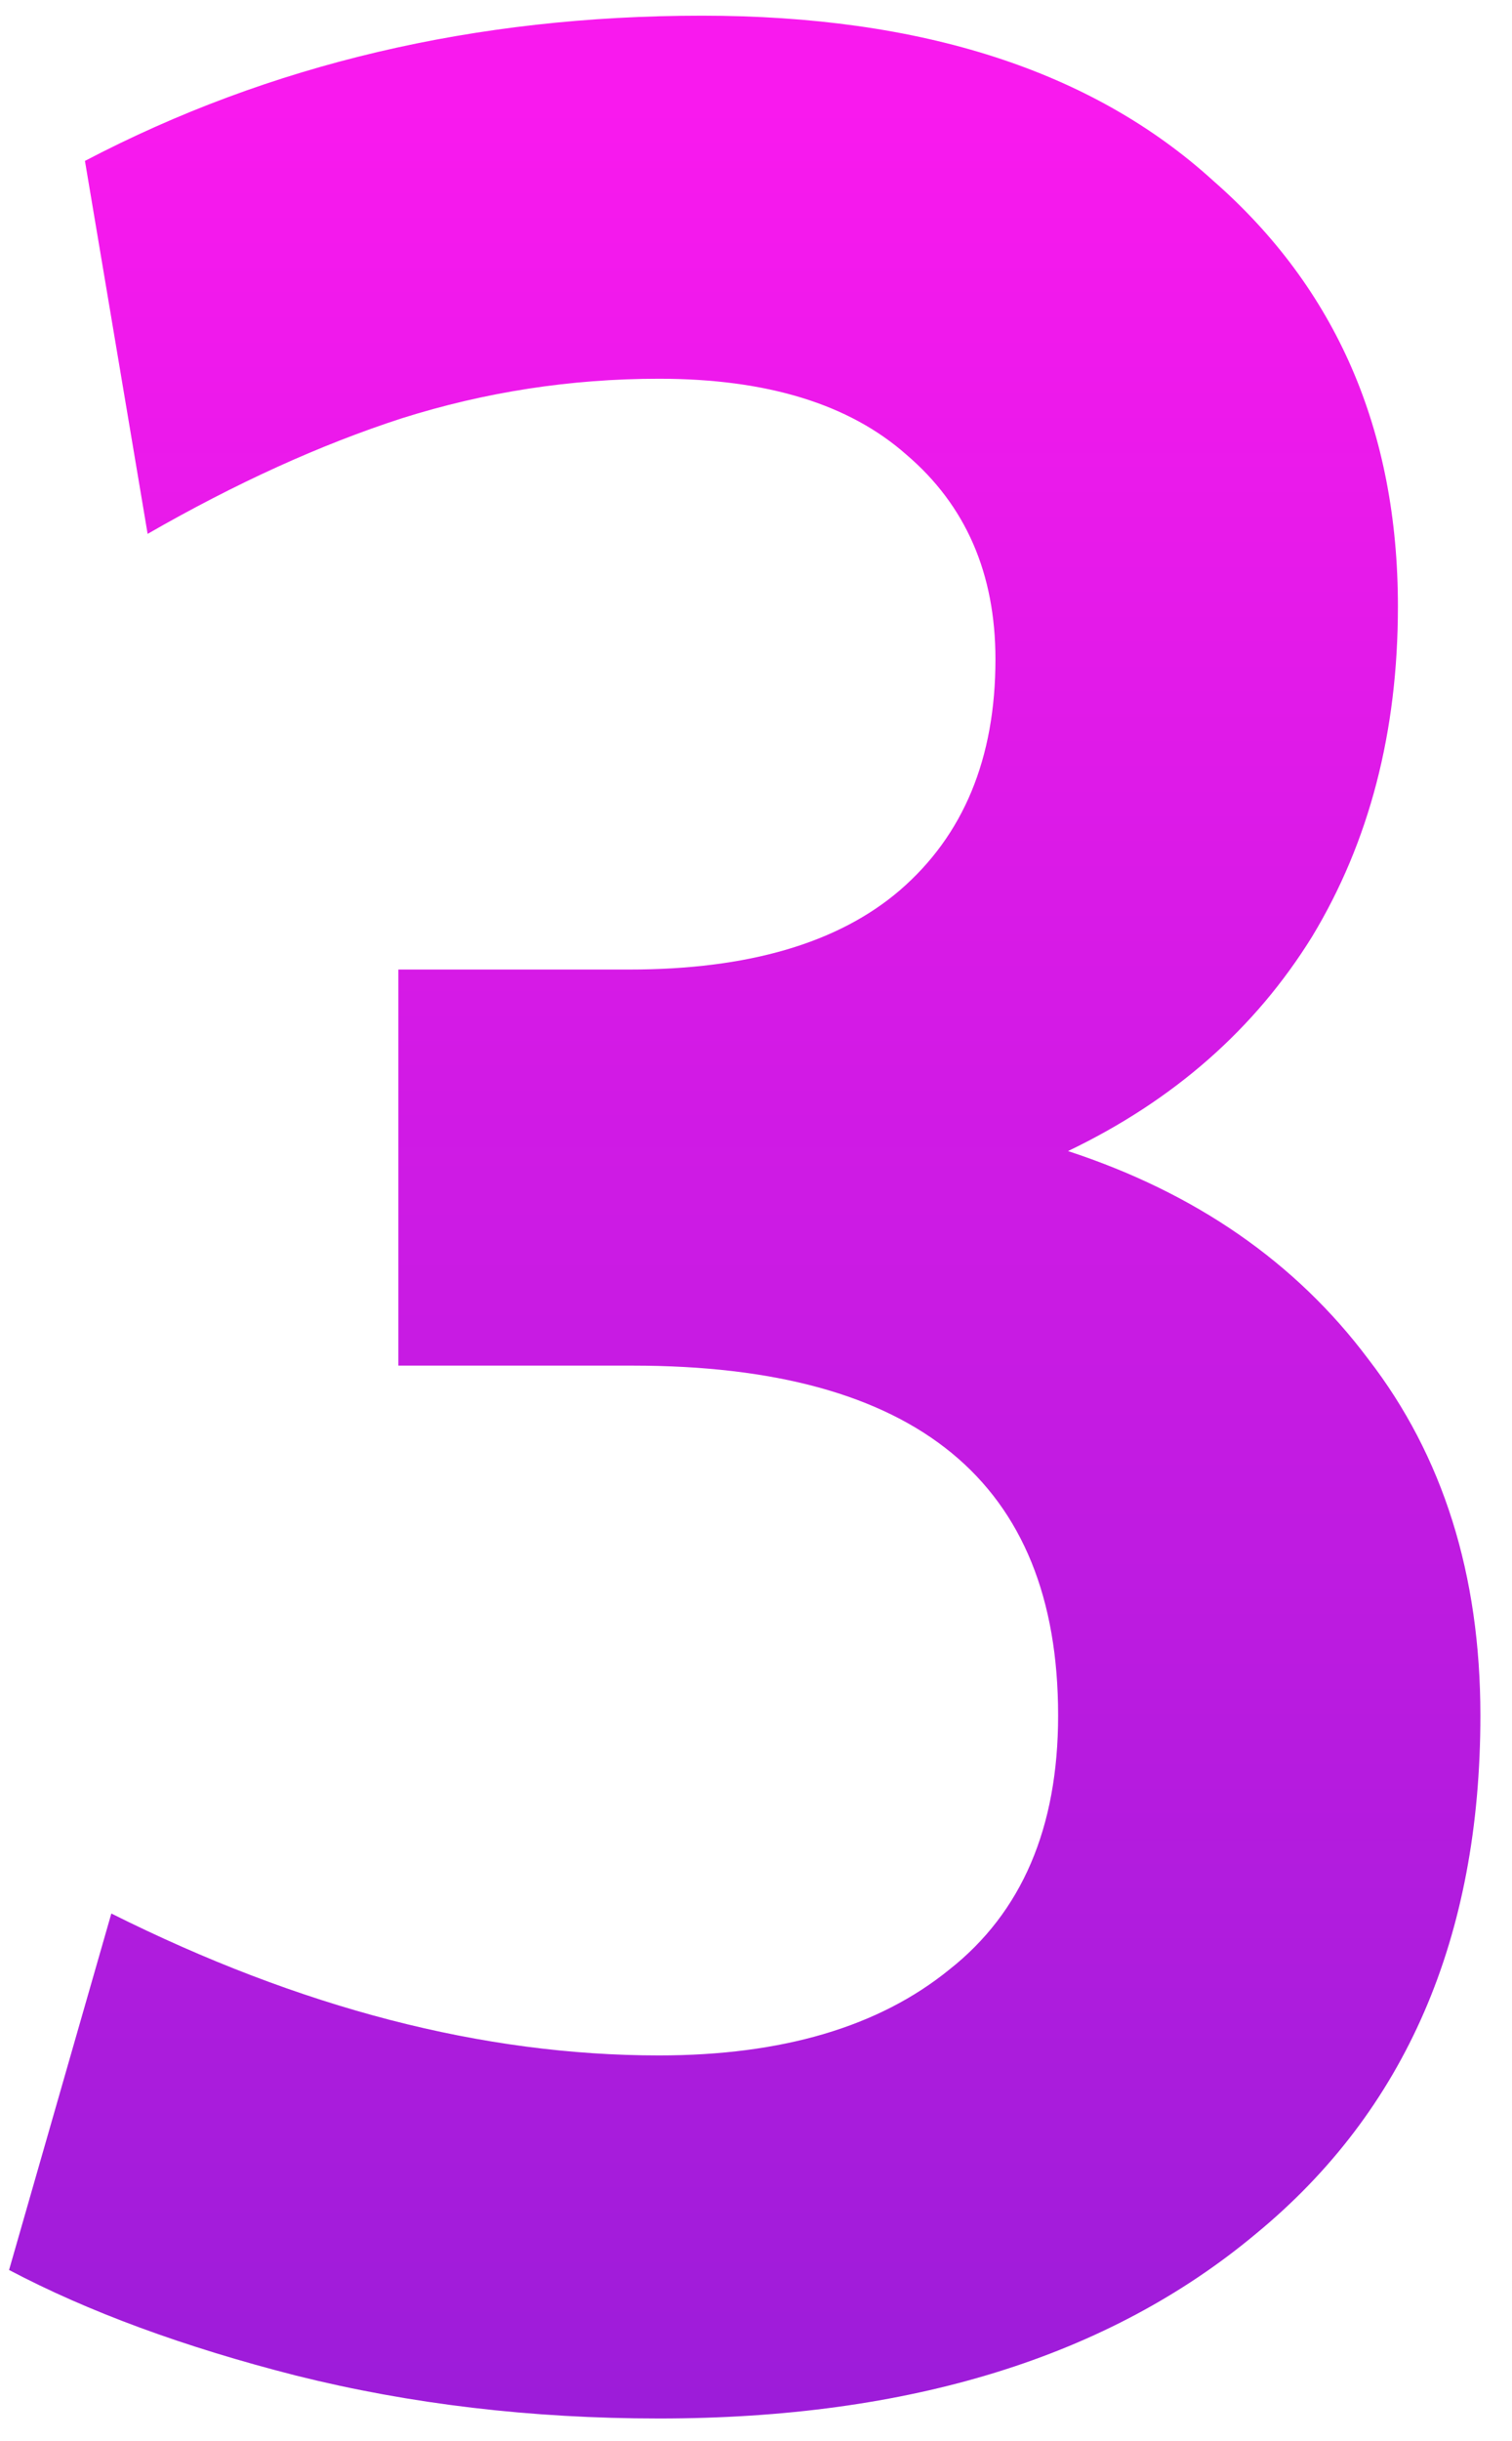 <svg width="44" height="71" viewBox="0 0 44 71" fill="none" xmlns="http://www.w3.org/2000/svg">
<path d="M31.08 33.48C34.792 34.696 37.704 36.712 39.816 39.528C41.992 42.344 43.08 45.8 43.08 49.896C43.08 56.36 40.904 61.384 36.552 64.968C32.264 68.552 26.472 70.344 19.176 70.344C15.464 70.344 11.944 69.928 8.616 69.096C5.352 68.264 2.568 67.24 0.264 66.024L3.24 55.656C8.744 58.408 14.056 59.784 19.176 59.784C22.76 59.784 25.576 58.952 27.624 57.288C29.736 55.624 30.792 53.16 30.792 49.896C30.792 43.112 26.664 39.72 18.408 39.72H11.592V28.2H18.312C21.768 28.2 24.392 27.432 26.184 25.896C28.04 24.296 28.968 22.056 28.968 19.176C28.968 16.68 28.104 14.696 26.376 13.224C24.712 11.752 22.312 11.016 19.176 11.016C16.616 11.016 14.12 11.4 11.688 12.168C9.32 12.936 6.856 14.056 4.296 15.528L2.472 4.68C7.848 1.864 13.832 0.456 20.424 0.456C26.824 0.456 31.784 2.056 35.304 5.256C38.888 8.392 40.68 12.52 40.68 17.64C40.68 21.288 39.848 24.488 38.184 27.24C36.52 29.928 34.152 32.008 31.08 33.48Z" fill="url(#paint0_linear)"/>
<defs>
<linearGradient id="paint0_linear" x1="23" y1="144.46" x2="23" y2="3.083" gradientUnits="userSpaceOnUse">
<stop stop-color="#3620C2"/>
<stop offset="1" stop-color="#F919EE"/>
</linearGradient>
</defs>
</svg>
